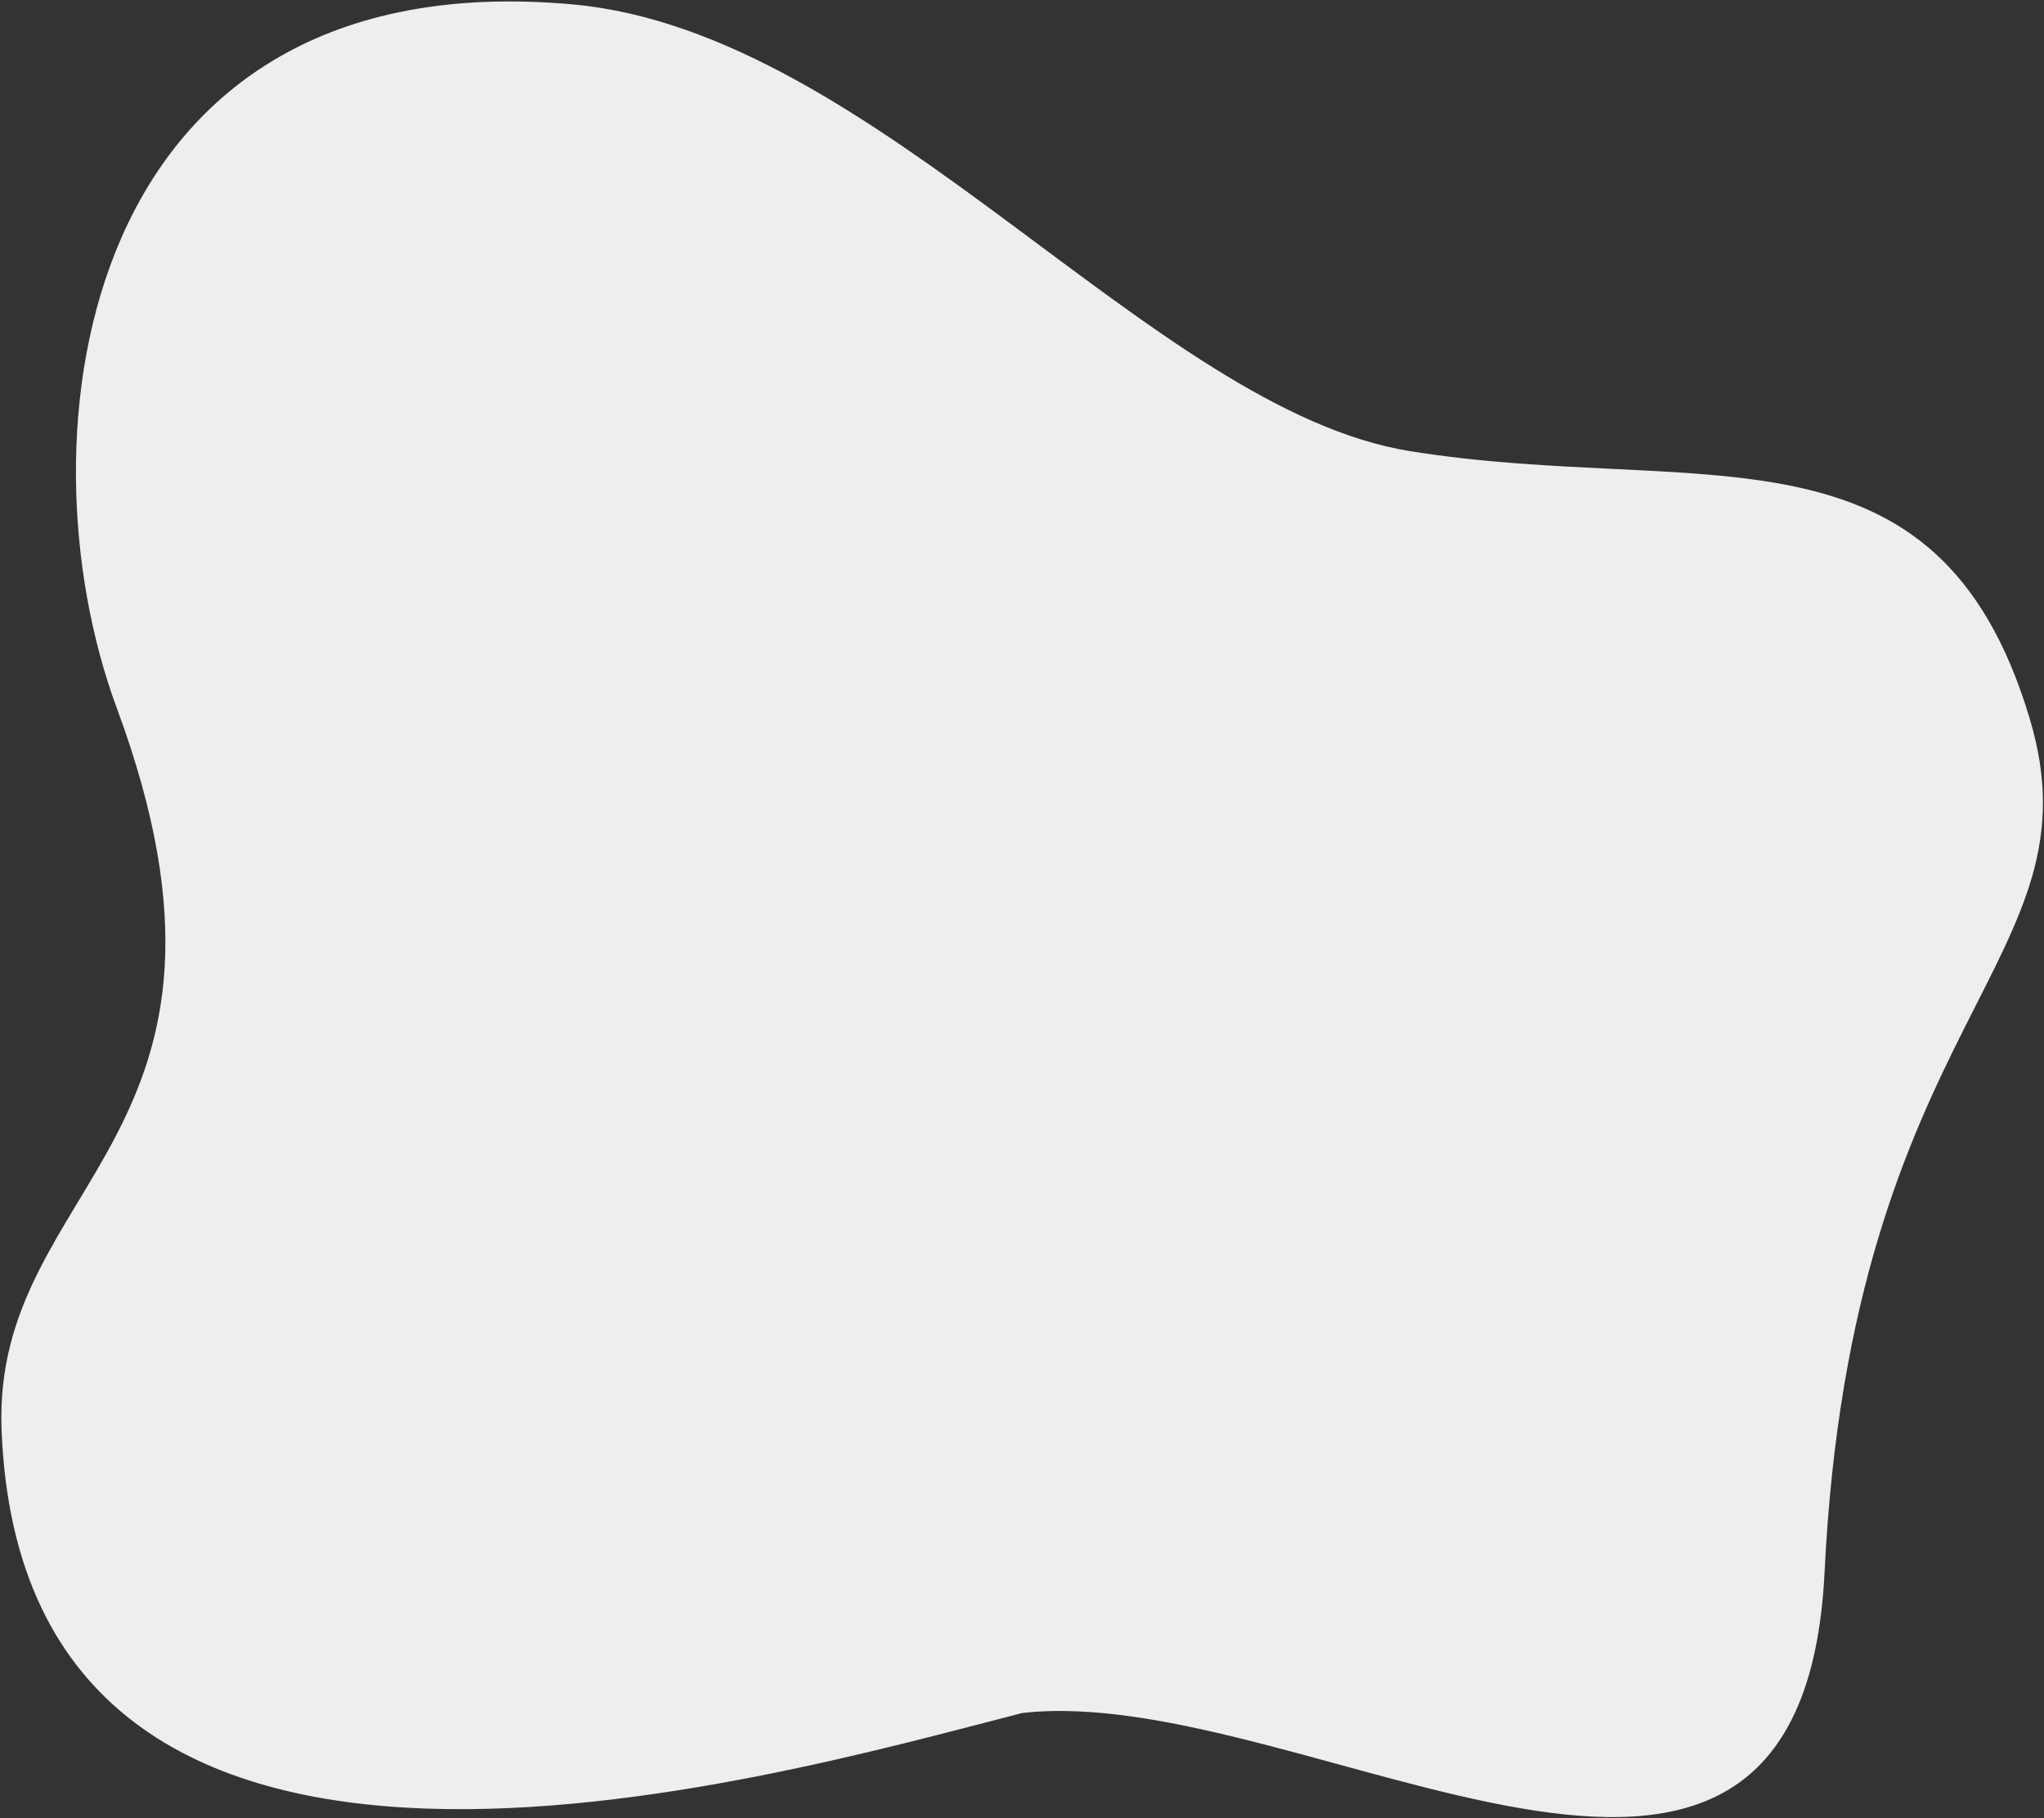 <?xml version="1.0" encoding="UTF-8"?>
<svg width="744px" height="662px" viewBox="0 0 744 662" version="1.1" xmlns="http://www.w3.org/2000/svg" xmlns:xlink="http://www.w3.org/1999/xlink">
    <rect x="0" y="0" width="744" height="662" fill="#333333" stroke="none"/>
    <title>Mask</title>
    <defs>
        <path d="M371.563,623.117 C278.794,646.91 8.145,726.393 0.089,520.076 C-3.454,429.364 100.072,413.946 41.999,257.172 C5.313,158.131 28.101,-15.295 208.057,1.082 C318.92,11.171 419.059,148.719 512.859,163.733 C618.337,180.618 704.753,148.577 738.365,261.252 C764.713,349.568 673.565,369.027 663.649,571.762 C655.207,744.33 473.698,611.357 371.563,623.117 Z" id="path-1"></path>
    </defs>
    <g id="Page-1" stroke="none" stroke-width="1" fill="none" fill-rule="evenodd">
        <g id="Group-5" transform="translate(-319, -121.656)">
            <g id="people-festival" transform="translate(319.484, 122.185)">
                <mask id="mask-2" fill="white">
                    <use xlink:href="#path-1"></use>
                </mask>
                <use id="Mask" fill="#EEEEEE" xlink:href="#path-1"></use>
            </g>
        </g>
    </g>
</svg>